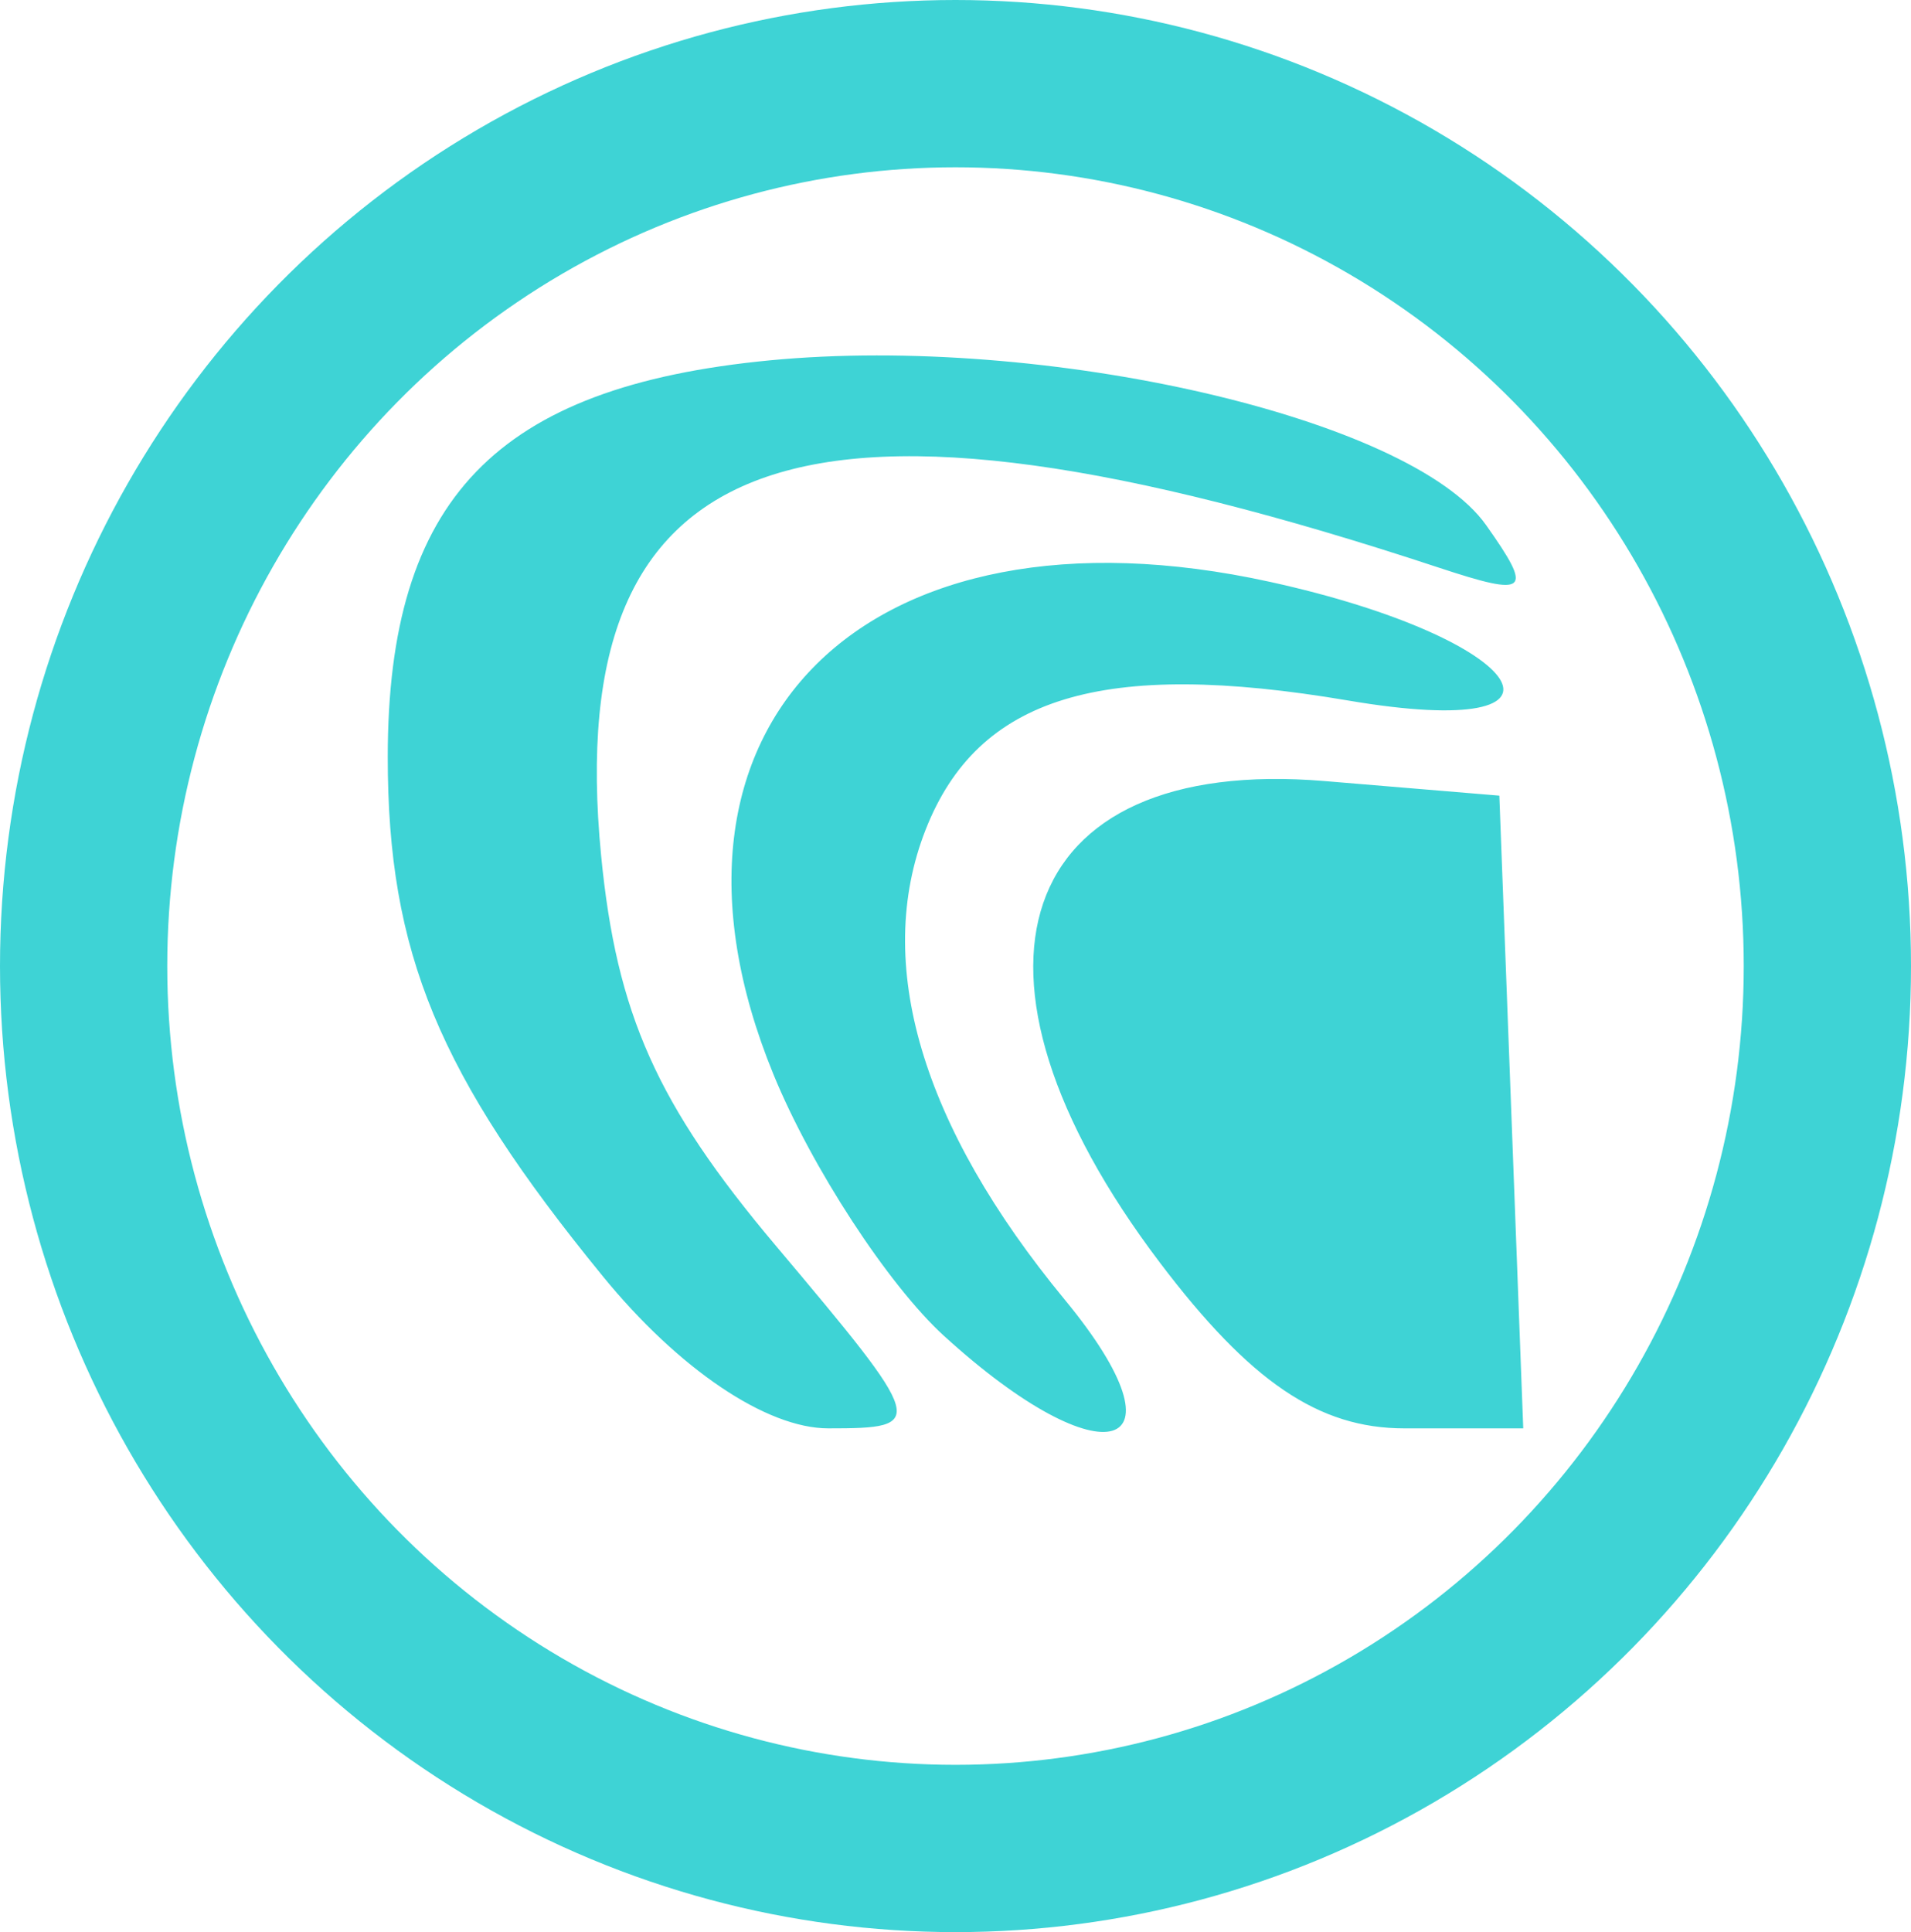 <?xml version="1.0" encoding="UTF-8" standalone="no"?>
<svg
   xmlns:dc="http://purl.org/dc/elements/1.1/"
   xmlns:cc="http://creativecommons.org/ns#"
   xmlns:rdf="http://www.w3.org/1999/02/22-rdf-syntax-ns#"
   xmlns:svg="http://www.w3.org/2000/svg"
   xmlns="http://www.w3.org/2000/svg"
   xmlns:sodipodi="http://sodipodi.sourceforge.net/DTD/sodipodi-0.dtd"
   xmlns:inkscape="http://www.inkscape.org/namespaces/inkscape"
   id="svg8"
   version="1.1"
   viewBox="0 0 205.66 207.894"
   height="207.894mm"
   width="205.66mm"
   sodipodi:docname="aac-audio.svg"
   inkscape:version="0.92.2 5c3e80d, 2017-08-06">
  <sodipodi:namedview
     pagecolor="#ffffff"
     bordercolor="#666666"
     borderopacity="1"
     objecttolerance="10"
     gridtolerance="10"
     guidetolerance="10"
     inkscape:pageopacity="0"
     inkscape:pageshadow="2"
     inkscape:window-width="1308"
     inkscape:window-height="905"
     id="namedview15"
     showgrid="false"
     inkscape:zoom="0.8495273"
     inkscape:cx="388.64891"
     inkscape:cy="392.87072"
     inkscape:window-x="983"
     inkscape:window-y="293"
     inkscape:window-maximized="0"
     inkscape:current-layer="svg8" />
  <defs
     id="defs2">
    <marker
       style="overflow:visible"
       id="marker8033"
       refX="0.0"
       refY="0.0"
       orient="auto">
      <path
         transform="scale(1.1) translate(1,0)"
         d="M 8.719,4.034 L -2.207,0.016 L 8.719,-4.002 C 6.973,-1.63 6.983,1.616 8.719,4.034 z "
         style="fill-rule:evenodd;stroke-width:0.625;stroke-linejoin:round;stroke:#3ED3D5;stroke-opacity:1;fill:#3ED3D5;fill-opacity:1"
         id="path8031" />
    </marker>
    <marker
       style="overflow:visible"
       id="marker7647"
       refX="0.0"
       refY="0.0"
       orient="auto">
      <path
         transform="scale(1.1) translate(1,0)"
         d="M 8.719,4.034 L -2.207,0.016 L 8.719,-4.002 C 6.973,-1.63 6.983,1.616 8.719,4.034 z "
         style="fill-rule:evenodd;stroke-width:0.625;stroke-linejoin:round;stroke:#3ED3D5;stroke-opacity:1;fill:#3ED3D5;fill-opacity:1"
         id="path7645" />
    </marker>
  </defs>
  <ellipse
     style="opacity:1;fill:none;fill-opacity:1;stroke:#3ED3D5;stroke-width:18;stroke-linecap:round;stroke-linejoin:miter;stroke-miterlimit:4;stroke-dasharray:none;stroke-opacity:1"
     id="path815"
     cx="102.83"
     cy="103.947"
     rx="93.83"
     ry="94.947" />
  <path
     inkscape:connector-curvature="0"
     style="fill:#3ED3D5;stroke-width:4.684"
     d="M 64.855,137.301 C 47.17,115.64 41.729,102.503 41.729,81.458 c 0,-27.754 11.65,-39.851 41.104,-42.683 29.653,-2.851 68.936,6.181 77.101,17.727 5.118,7.238 4.539,7.756 -5.102,4.571 C 86.351,38.441 60.347,47.372 64.689,92.034 c 1.661,17.081 6.018,26.824 18.76,41.952 16.238,19.277 16.361,19.704 5.692,19.704 -6.658,0 -16.117,-6.383 -24.287,-16.39 z m 36.739,6.441 C 95.594,138.27 87.33,125.599 83.23,115.583 67.885,78.095 93.17,53.044 136.695,62.613 c 27.807,6.113 35.181,17.31 8.406,12.764 -26.506,-4.501 -39.858,-0.422 -45.485,13.895 -5.64,14.352 -0.459,31.865 14.954,50.551 13.802,16.732 4.242,19.619 -12.975,3.919 z m 23.238,-7.877 c -23.689,-31.278 -15.713,-54.612 17.716,-51.823 l 18.81,1.569 1.286,34.04 1.286,34.04 h -12.799 c -9.205,0 -16.59,-5.006 -26.3,-17.826 z"
     id="path9040"
     sodipodi:nodetypes="ssssssssscssssscsscccss" />
<style id="stylebodge1" type="text/css">[id^="polygon"]{fill:#3ED3D5;fill-opacity:1}</style><style id="stylebodge2" type="text/css">[id^="path"]{fill:#3ED3D5;fill-opacity:1}</style></svg>
